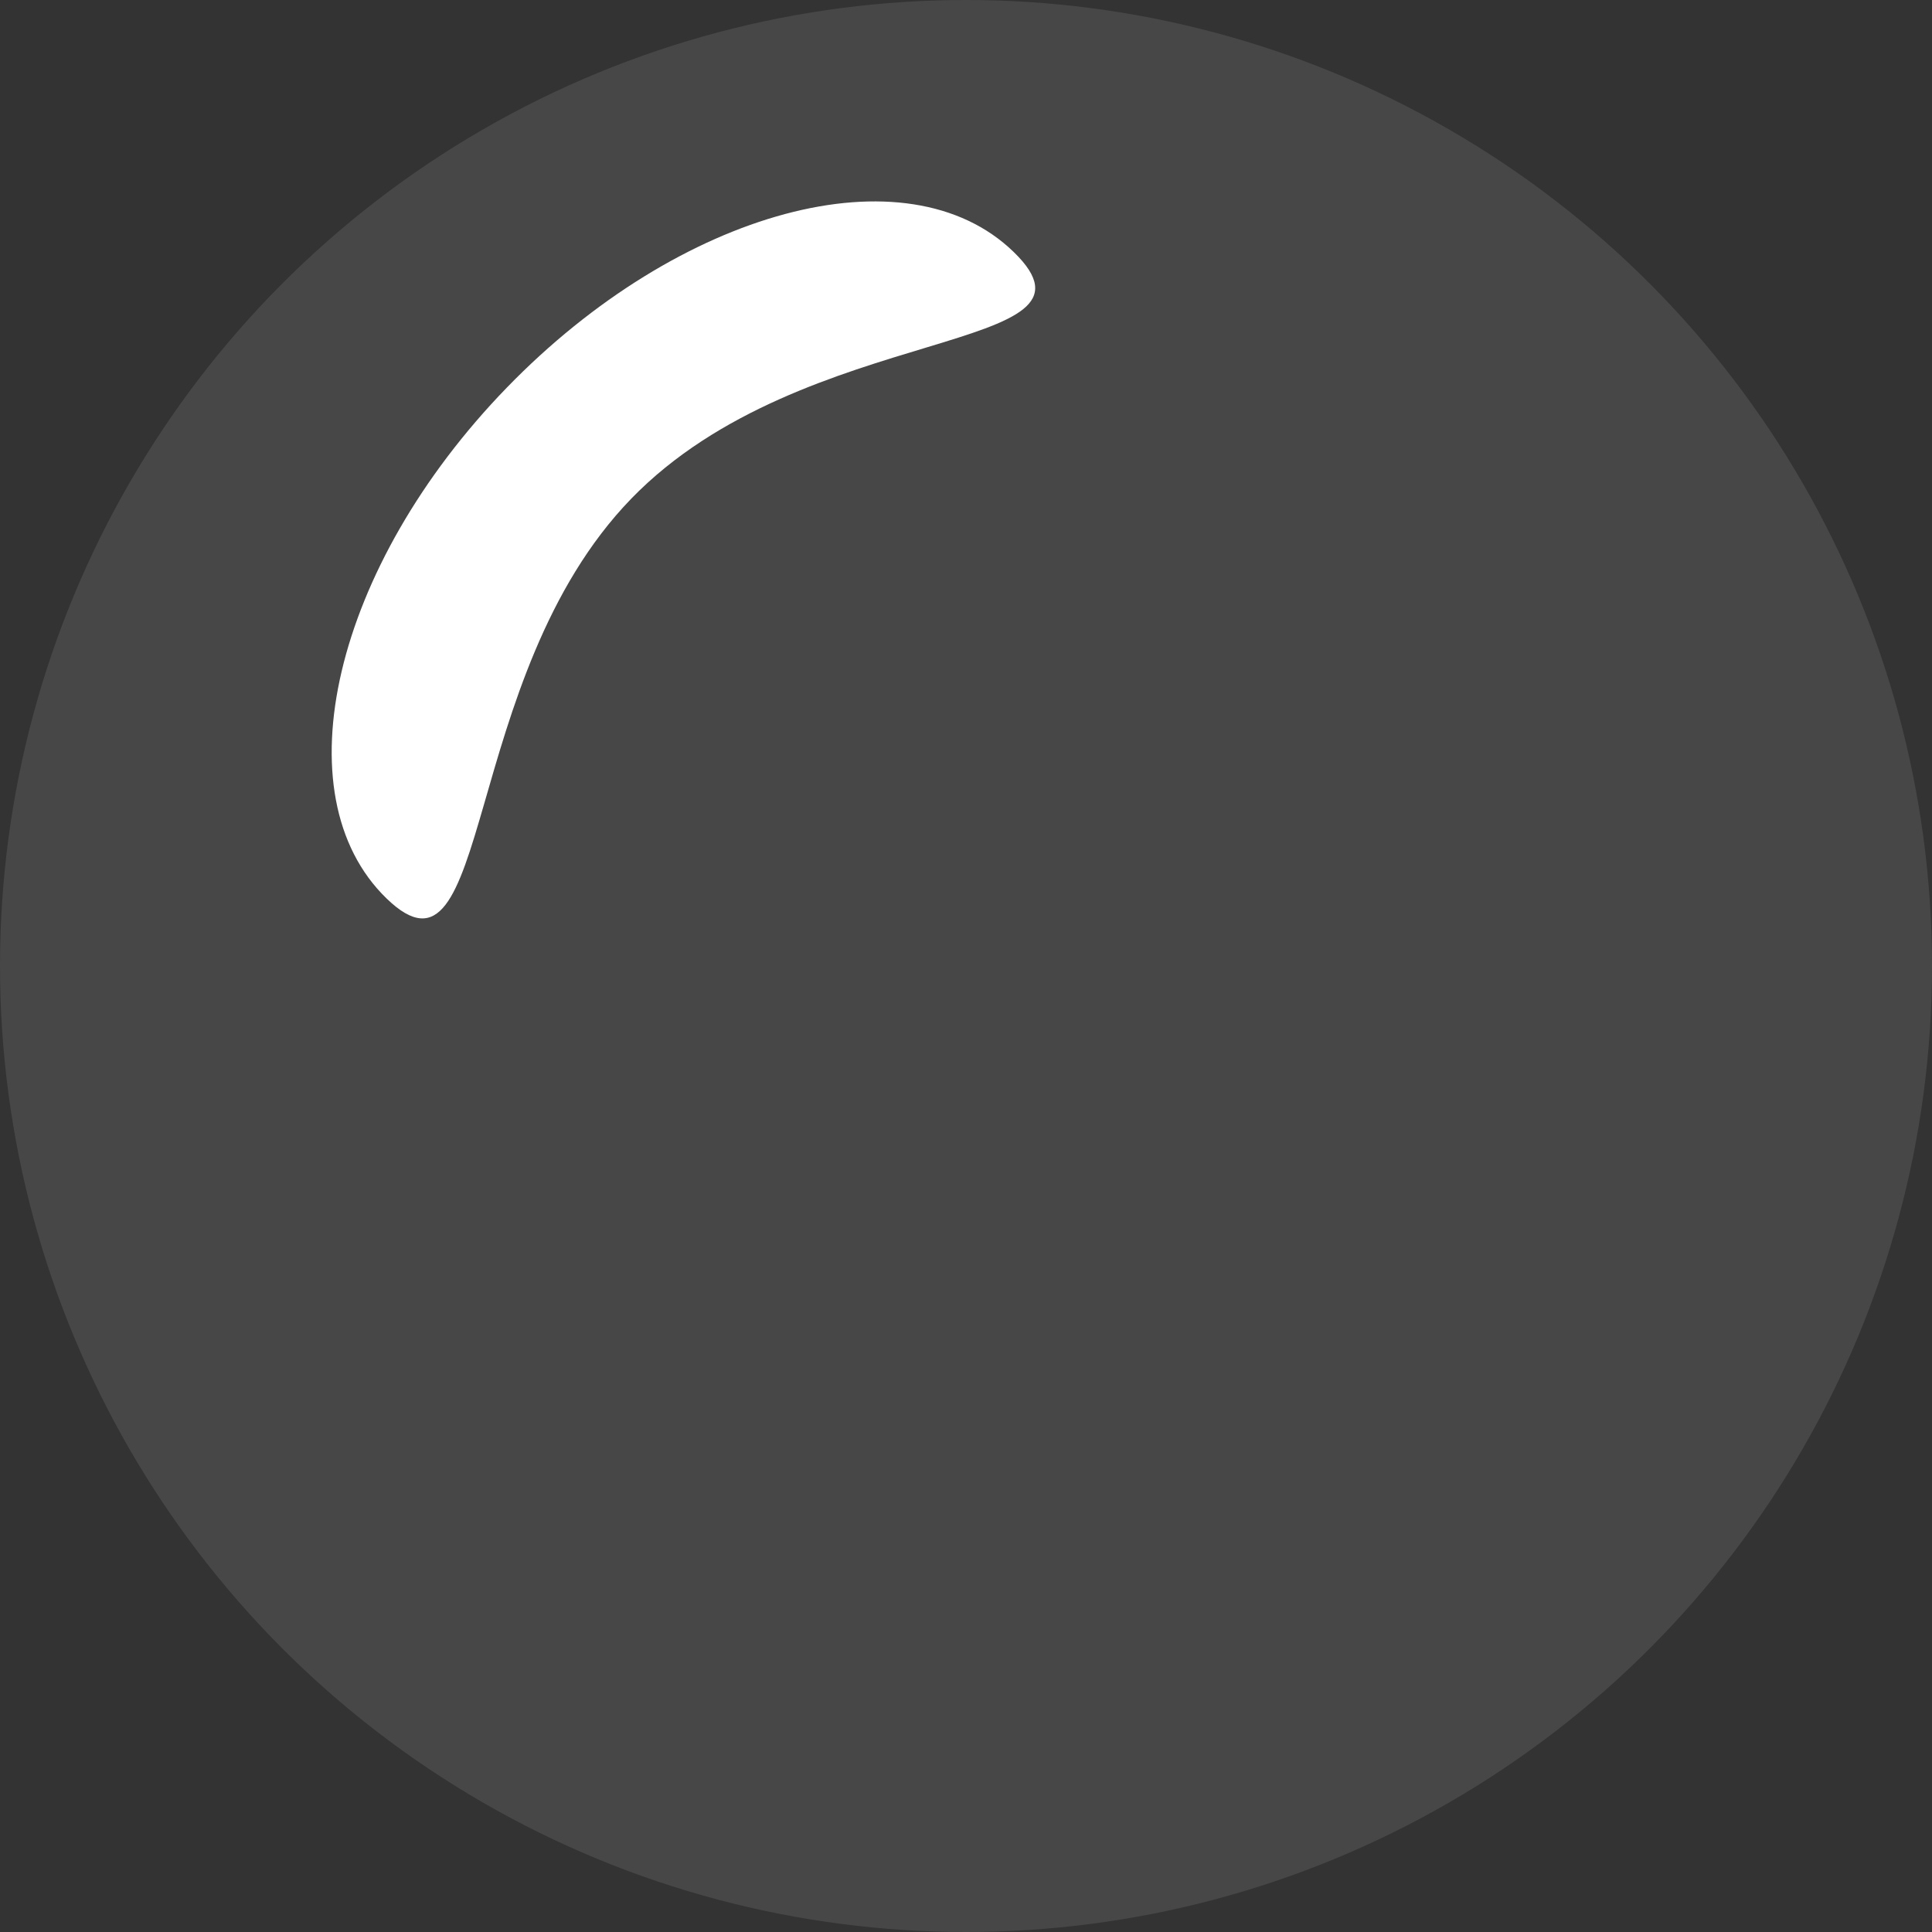 <svg width="27" height="27" viewBox="0 0 27 27" fill="none" xmlns="http://www.w3.org/2000/svg">
<rect x="0" y="0" width="27" height="27" fill="#333333" stroke="none"/>
<circle cx="13.5" cy="13.5" r="13.5" fill="white" fill-opacity="0.1"/>
<path d="M8.822 6.969C11.242 4.474 15.658 4.968 14.166 3.521C12.674 2.073 9.502 2.923 7.082 5.418C4.662 7.913 3.91 11.109 5.402 12.556C6.894 14.004 6.402 9.465 8.822 6.969Z" fill="white"/>
</svg>
